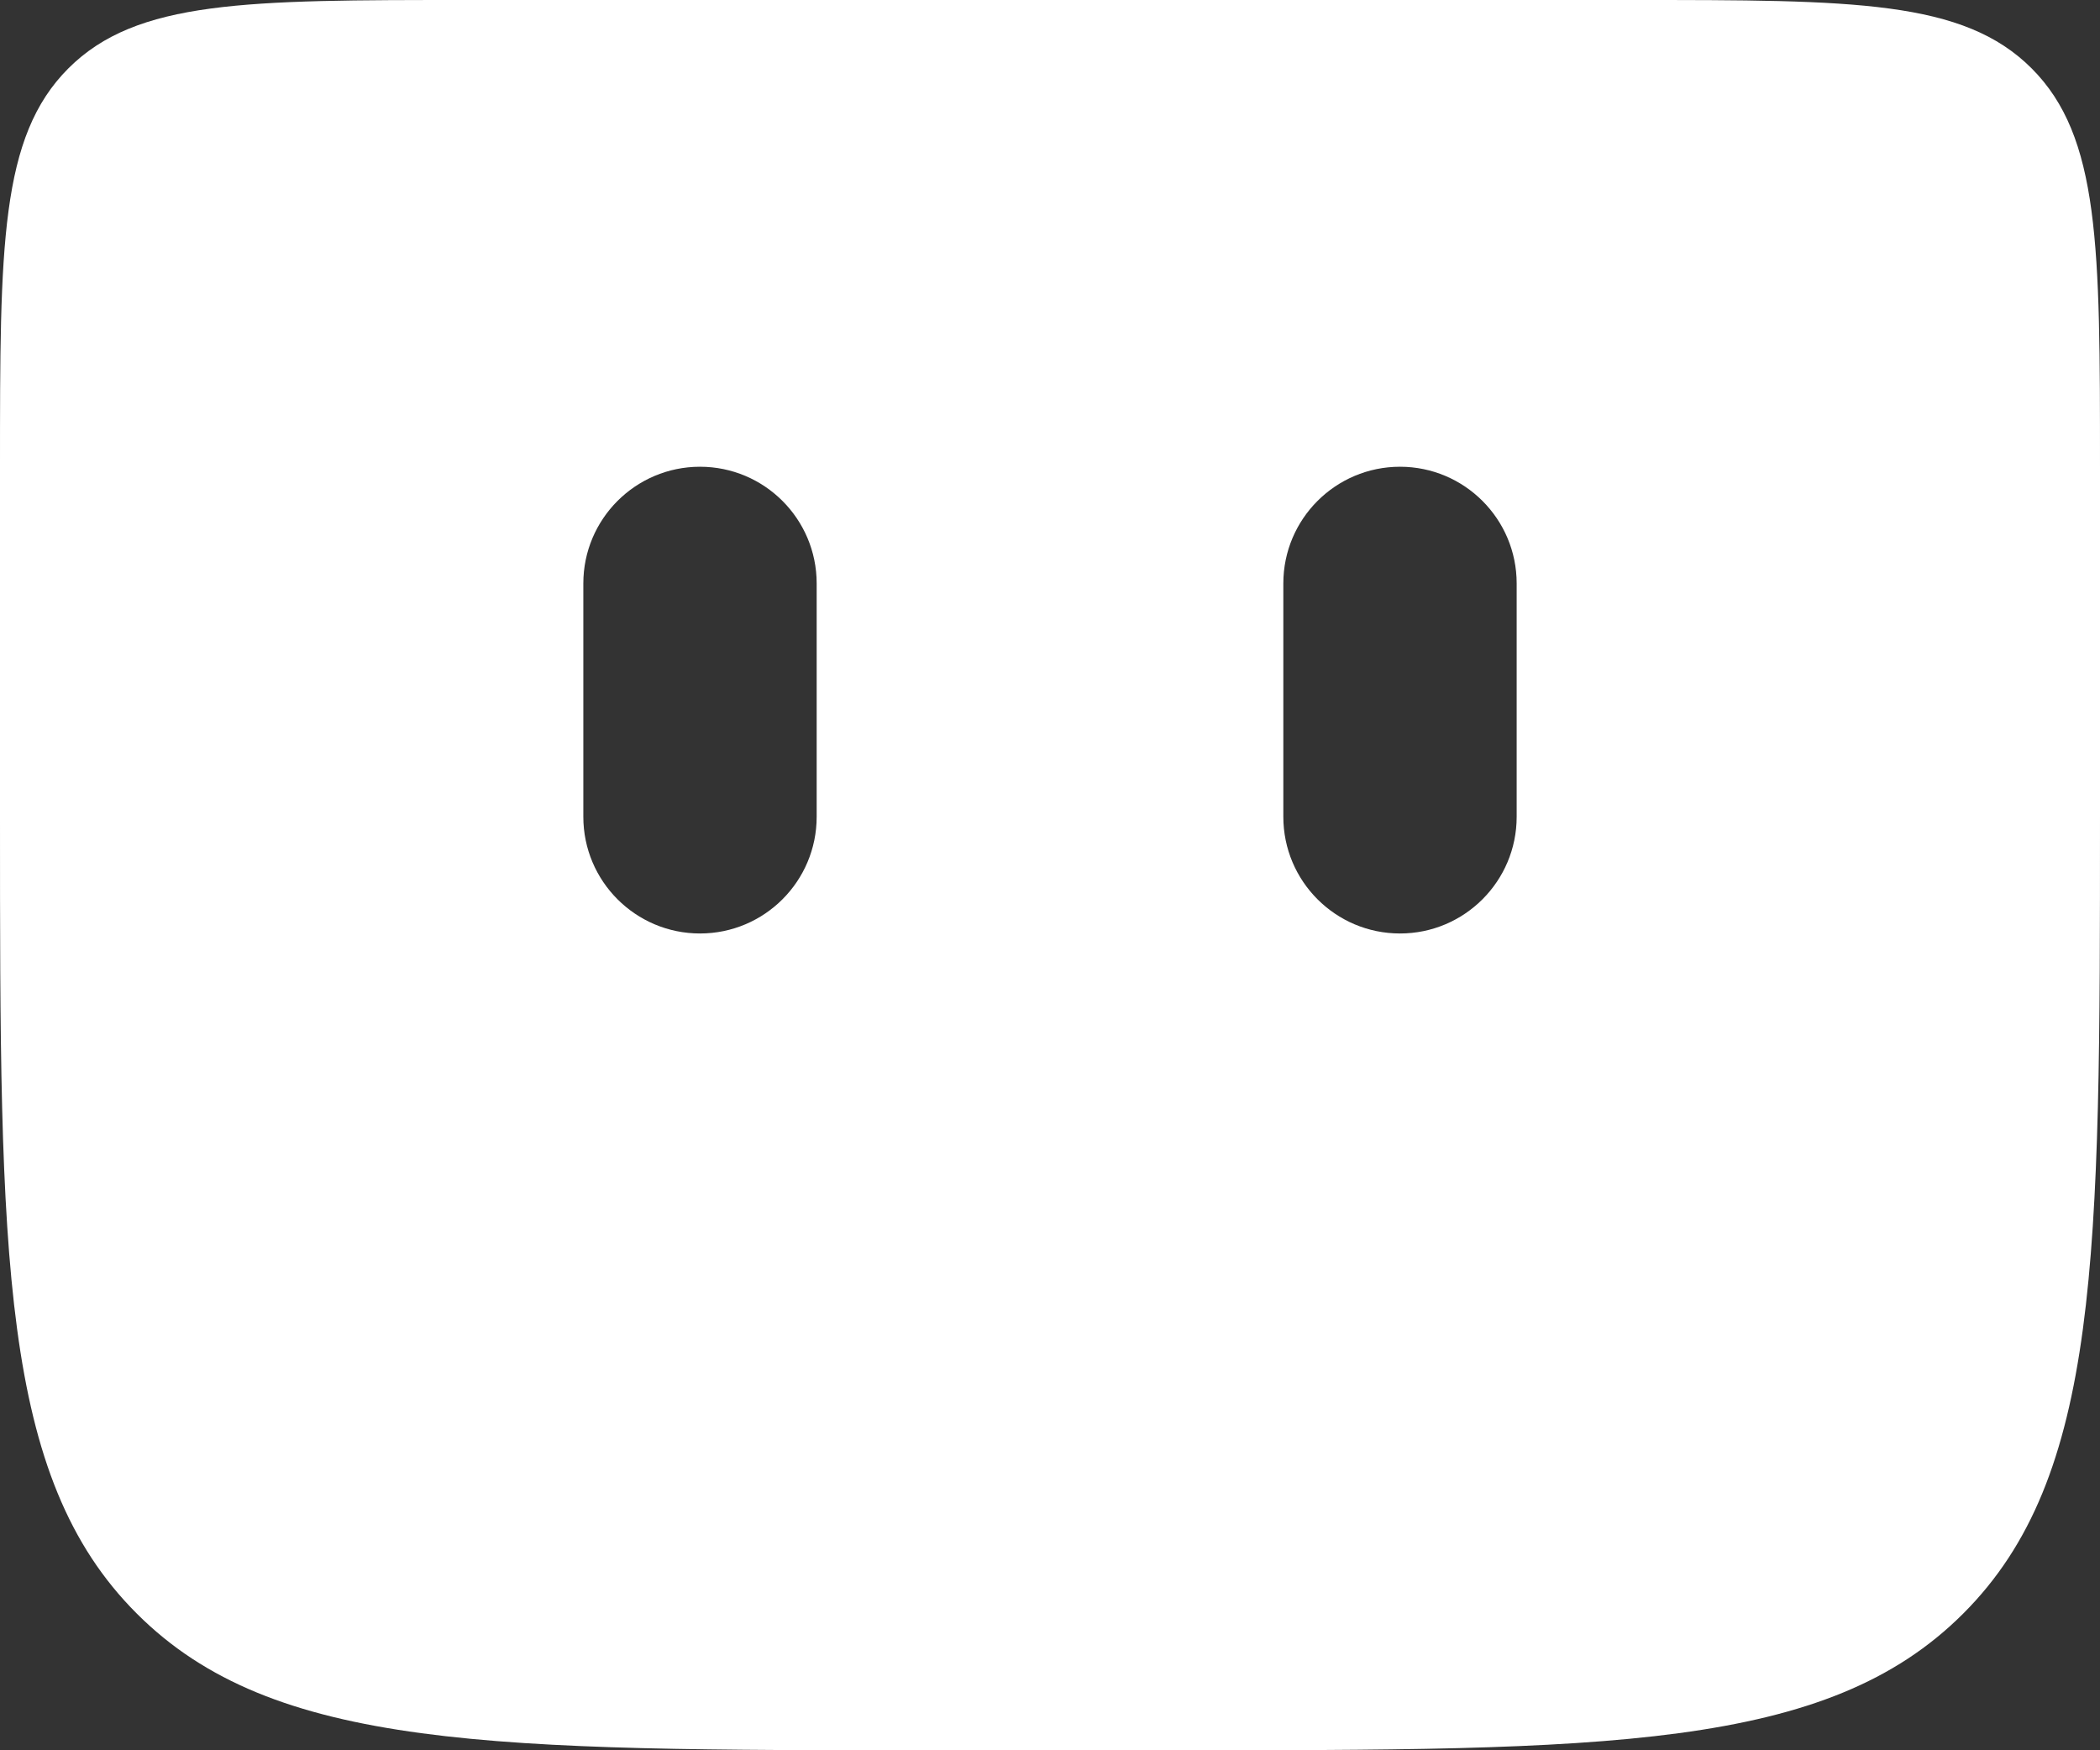 <svg width="18" height="15" viewBox="0 0 18 15" fill="none" xmlns="http://www.w3.org/2000/svg">
<rect x="0" y="0" width="18" height="15" fill="#333333" stroke="none"/>
<path fill-rule="evenodd" clip-rule="evenodd" d="M0.586 0.586C0 1.172 0 2.114 0 4V7C0 10.771 0 12.657 1.172 13.828C2.343 15 4.229 15 8 15H10C13.771 15 15.657 15 16.828 13.828C18 12.657 18 10.771 18 7V4C18 2.114 18 1.172 17.414 0.586C16.828 0 15.886 0 14 0H4C2.114 0 1.172 0 0.586 0.586ZM7 5C7 4.448 6.552 4 6 4C5.448 4 5 4.448 5 5V7C5 7.552 5.448 8 6 8C6.552 8 7 7.552 7 7V5ZM13 5C13 4.448 12.552 4 12 4C11.448 4 11 4.448 11 5V7C11 7.552 11.448 8 12 8C12.552 8 13 7.552 13 7V5Z" fill="white"/>
</svg>
